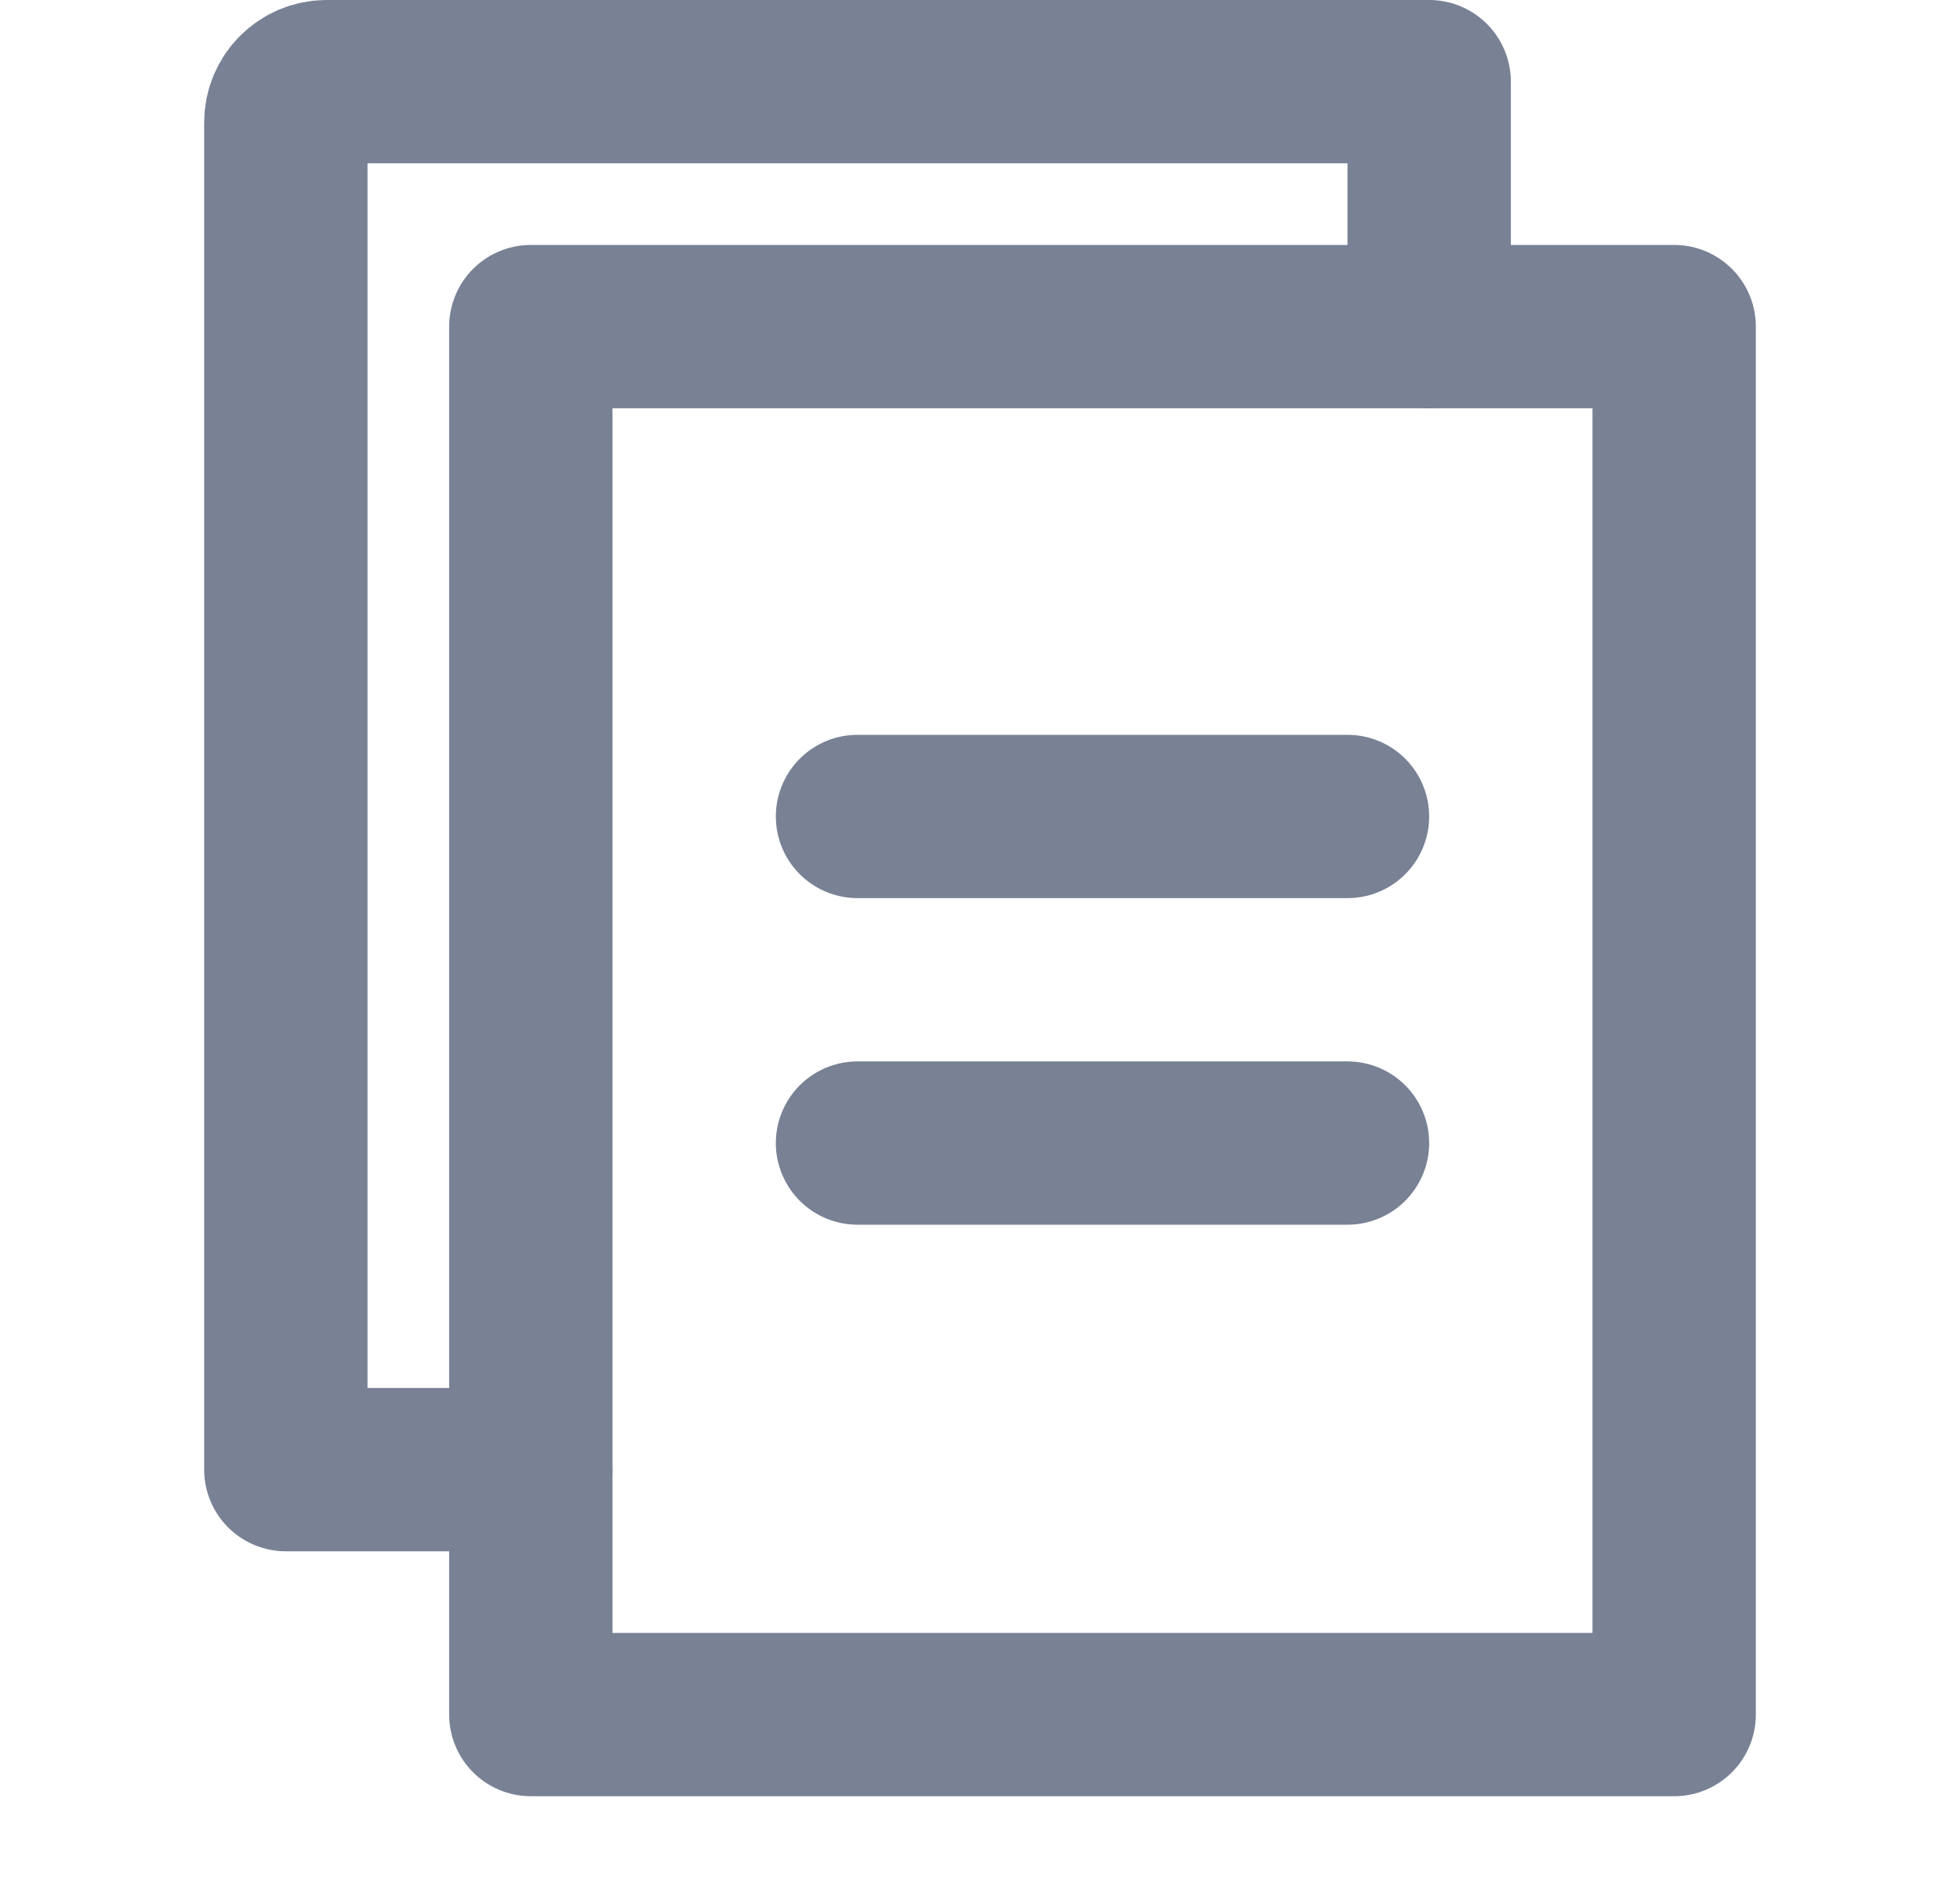 <svg width="24" height="23" viewBox="0 0 24 23" fill="none" xmlns="http://www.w3.org/2000/svg">
<path d="M20.5 4H6.5V21H20.5V4Z" stroke="#798195" stroke-width="2" stroke-linejoin="round"/>
<path d="M17.5 4V1H4C3.724 1 3.5 1.224 3.5 1.5V18H6.5" stroke="#798195" stroke-width="2" stroke-linecap="round" stroke-linejoin="round"/>
<path d="M10.5 10H16.5" stroke="#798195" stroke-width="2" stroke-linecap="round" stroke-linejoin="round"/>
<path d="M10.5 14H16.5" stroke="#798195" stroke-width="2" stroke-linecap="round" stroke-linejoin="round"/>
</svg>
